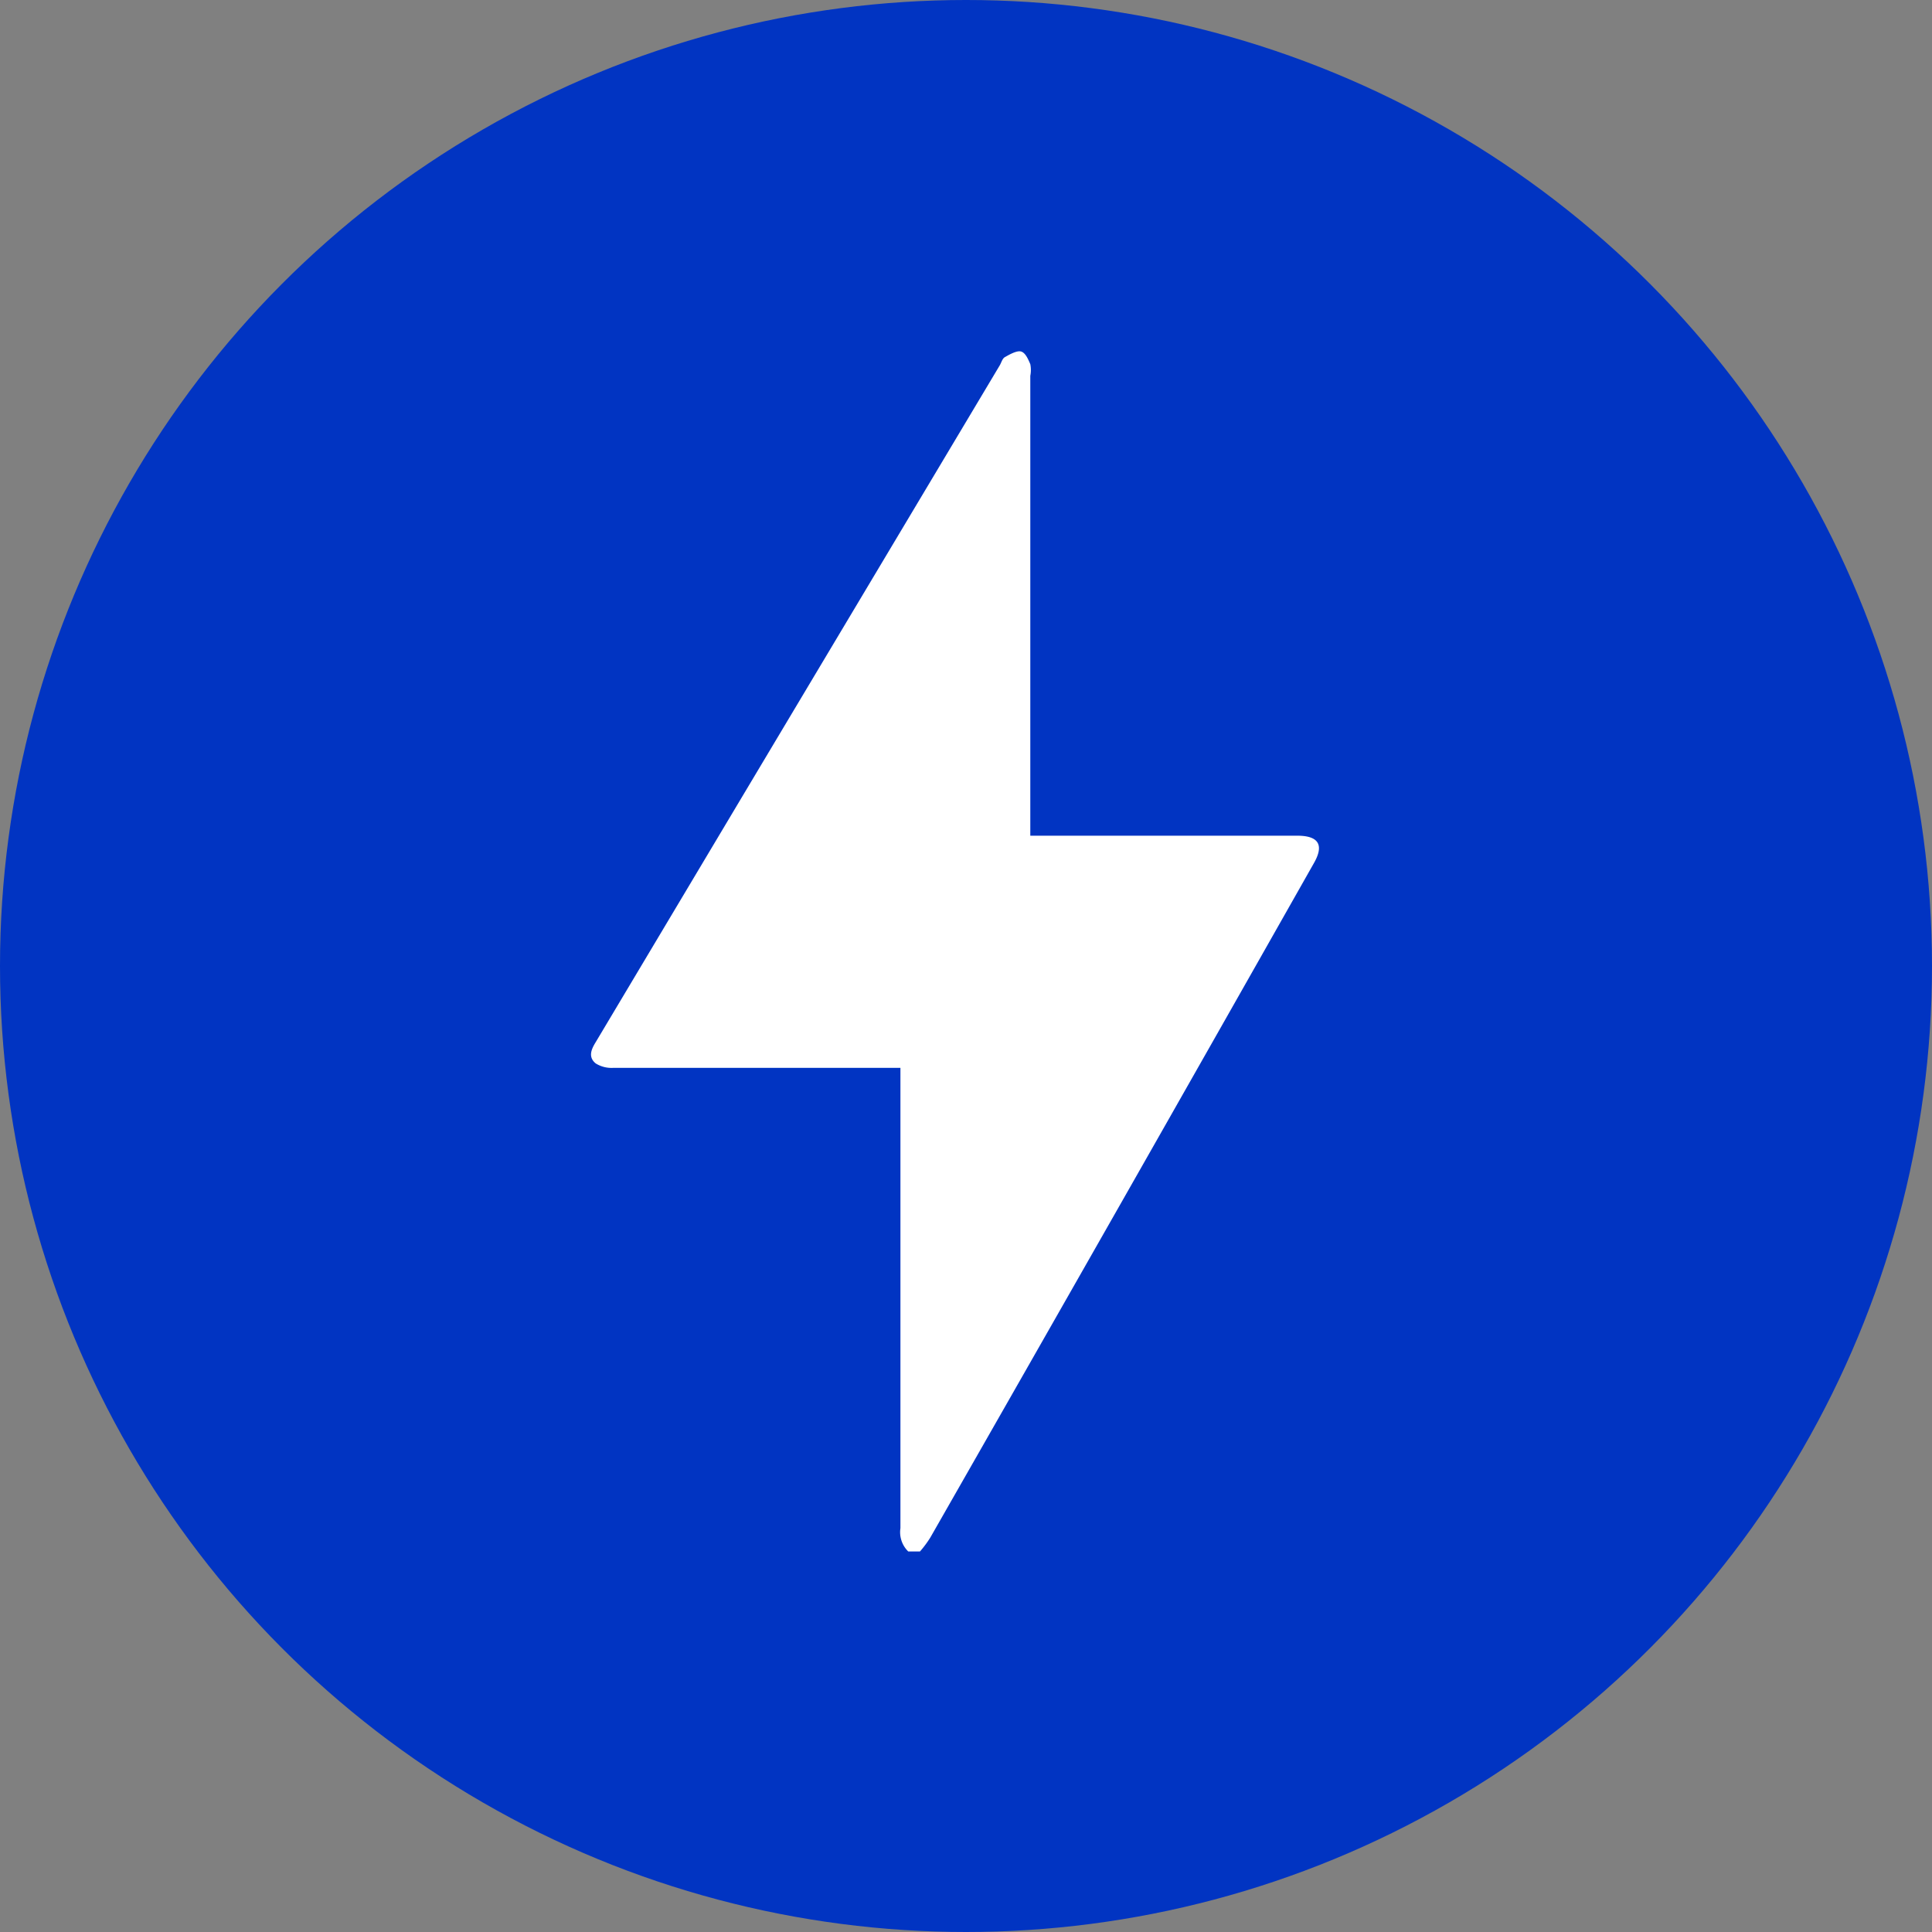<svg xmlns="http://www.w3.org/2000/svg" viewBox="0 0 91.04 91.04"><rect x="0" y="0" width="91.04" height="91.04" fill="#808080" stroke="none"/><defs><style>.cls-1{fill:#0134c2;}.cls-2{fill:#fff;}</style></defs><g id="Layer_2" data-name="Layer 2"><g id="Layer_1-2" data-name="Layer 1"><circle class="cls-1" cx="45.52" cy="45.52" r="45.52"/><path class="cls-2" d="M42.8,73.11a1.27,1.27,0,0,1-.37-1.1q0-10.44,0-20.89v-.8H28.89a1.4,1.4,0,0,1-.82-.21c-.38-.31-.19-.69,0-1l6.85-11.48L47.12,17.2c.07-.13.12-.31.23-.37s.53-.32.75-.27.35.37.45.6a1.43,1.43,0,0,1,0,.55V39.38H61.13c1,0,1.28.43.78,1.3q-9,15.9-18.07,31.77a5.12,5.12,0,0,1-.49.66Z"/></g></g></svg>